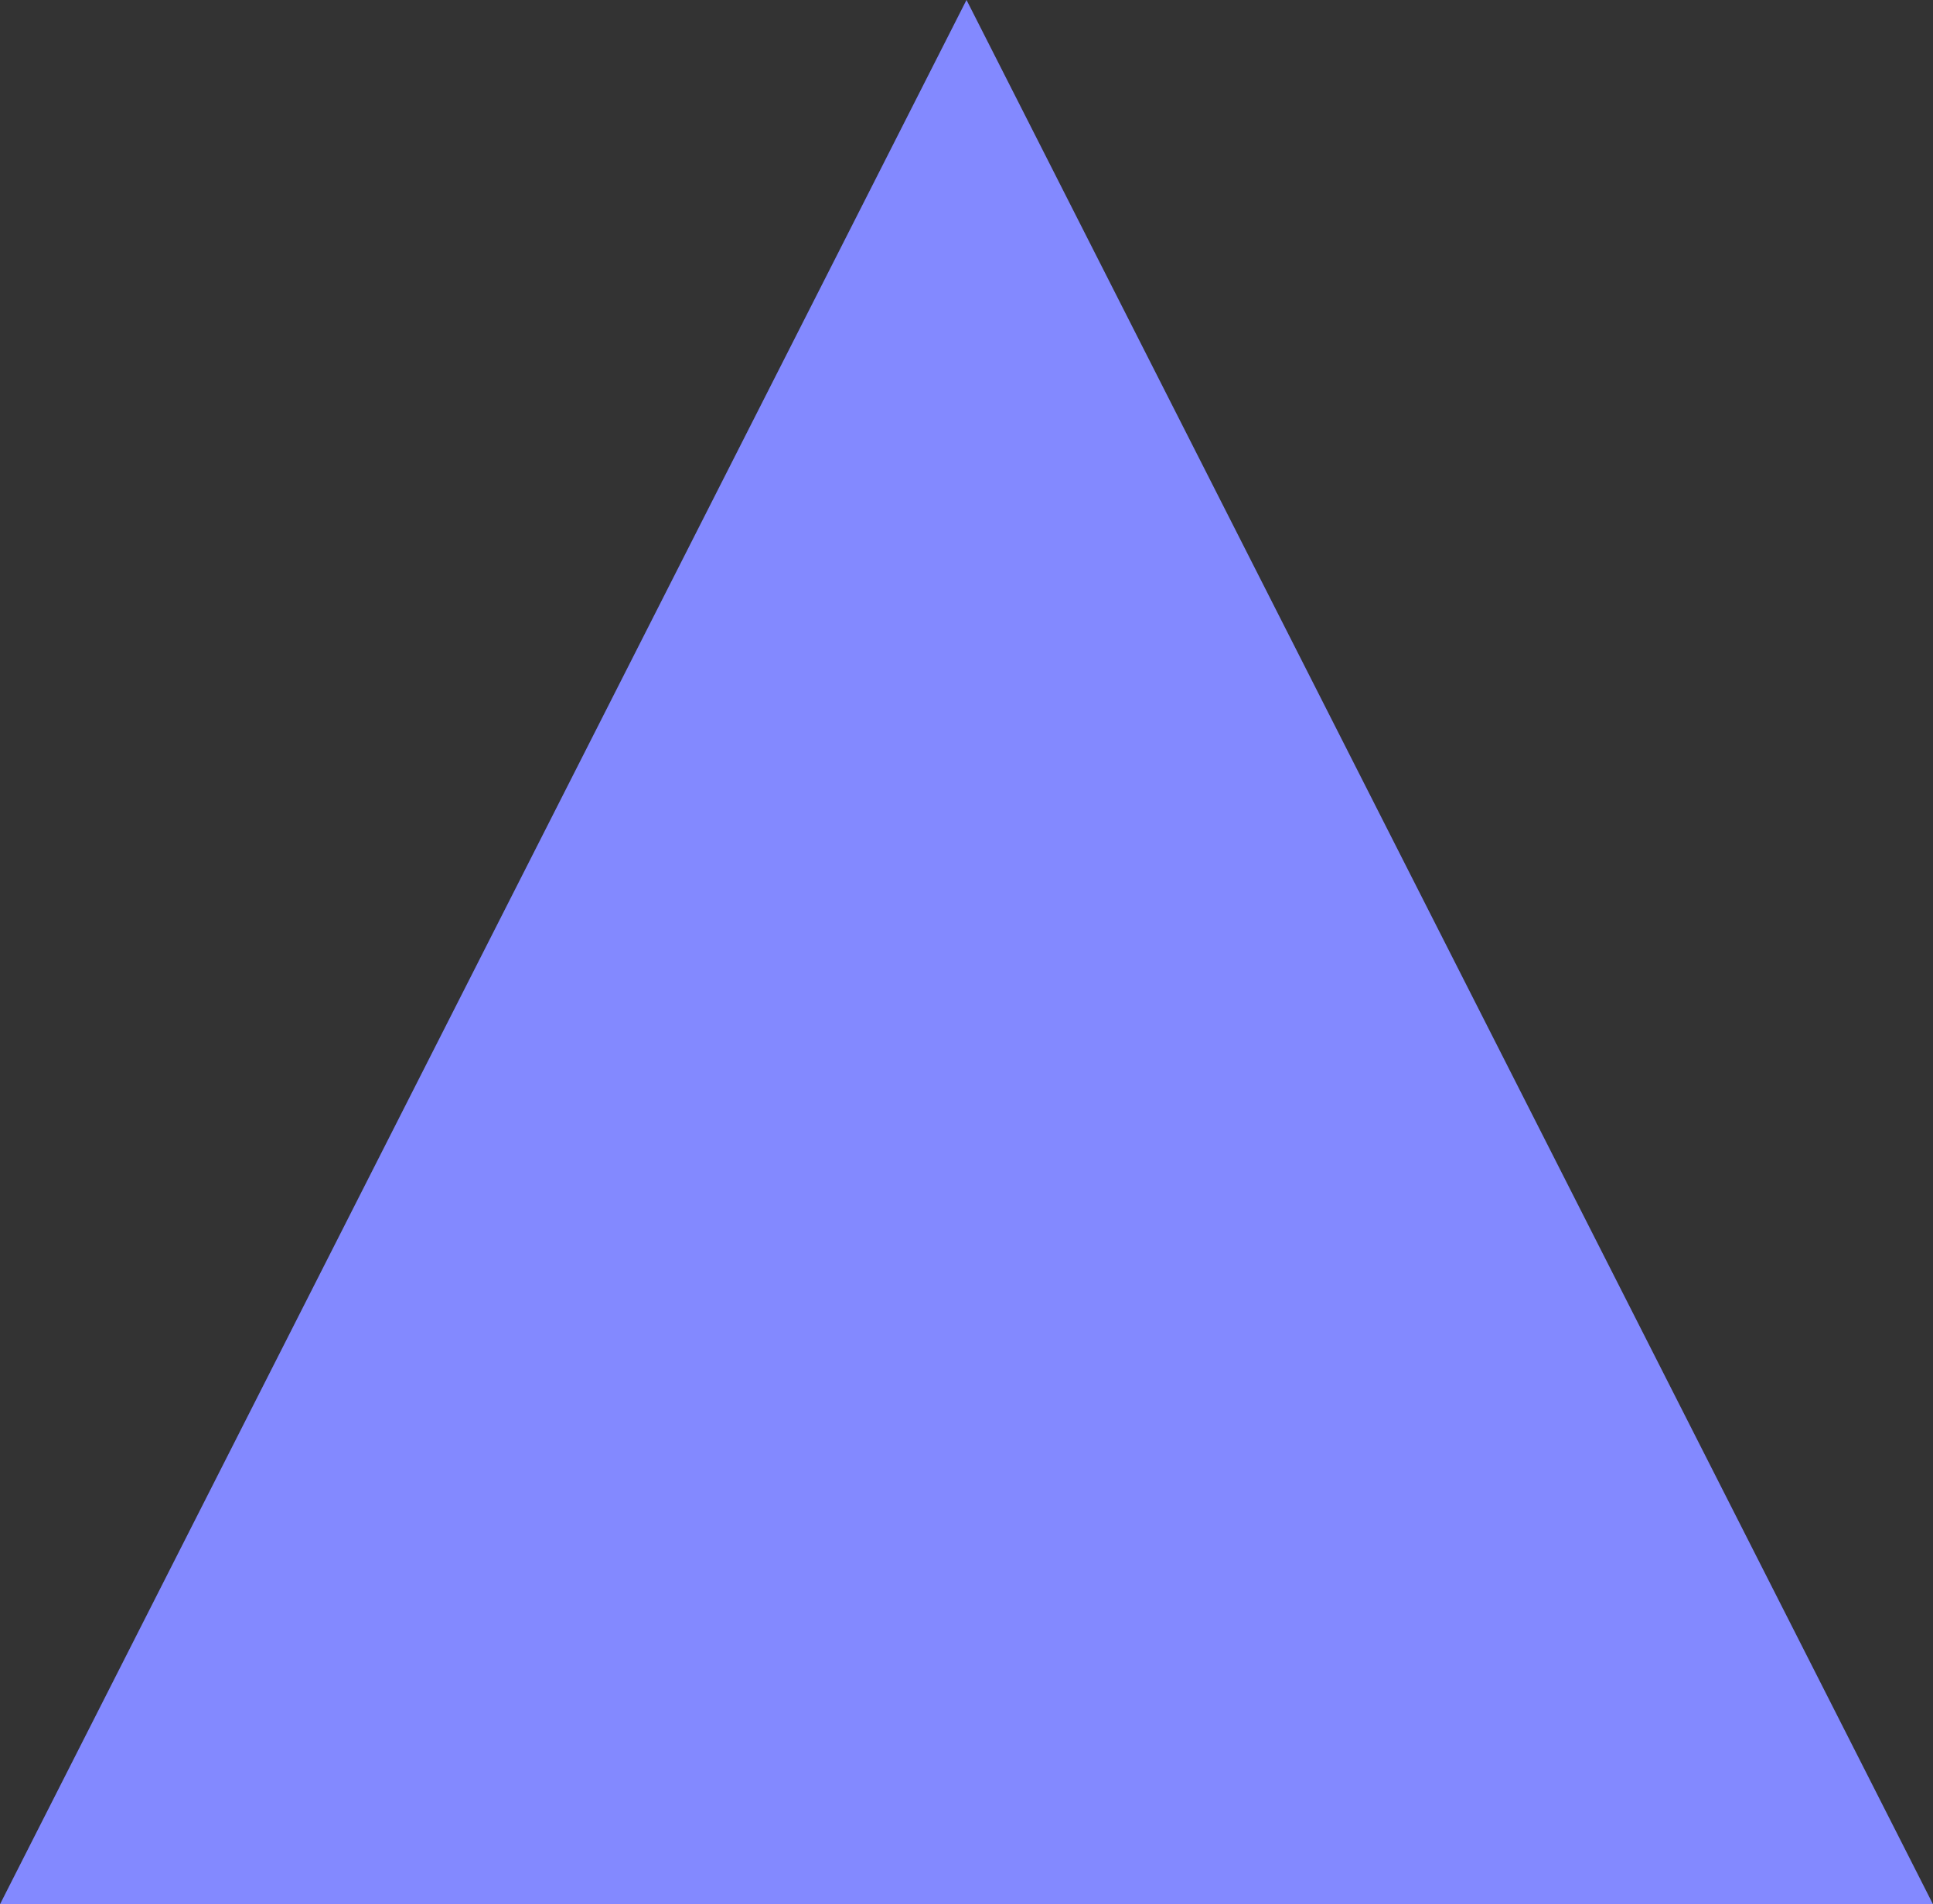 <svg xmlns="http://www.w3.org/2000/svg" viewBox="0 0 410 404"><rect x="0" y="0" width="410" height="404" fill="#333333" stroke="none"/><g><path d="M205 0l205 404H0z" fill="#646cff"/><path d="M205 0l205 404H0z" fill="#fff" fill-opacity=".2"/></g></svg>
